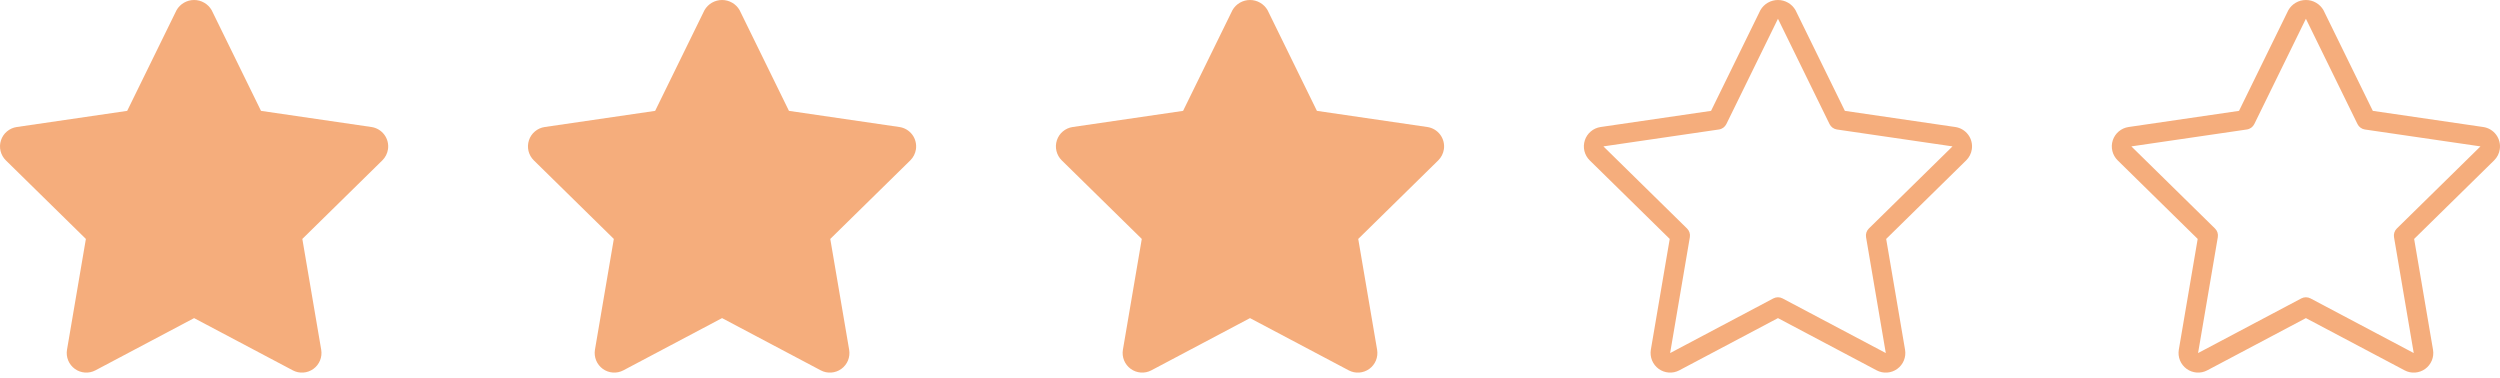 <svg width="119" height="18" viewBox="0 0 119 18" fill="none" xmlns="http://www.w3.org/2000/svg">
<path d="M18.468 7.105C18.486 6.983 18.48 6.86 18.45 6.741C18.42 6.622 18.367 6.51 18.294 6.412C18.221 6.314 18.129 6.231 18.024 6.168C17.919 6.105 17.803 6.064 17.682 6.046L12.424 5.277L10.074 0.482C9.989 0.335 9.867 0.213 9.72 0.129C9.574 0.044 9.408 -9.42274e-05 9.238 1.49965e-07C9.069 9.45273e-05 8.903 0.045 8.757 0.129C8.61 0.214 8.488 0.336 8.404 0.483L6.054 5.277L0.797 6.046C0.625 6.071 0.464 6.144 0.331 6.256C0.198 6.367 0.1 6.514 0.046 6.679C-0.008 6.844 -0.015 7.021 0.027 7.19C0.068 7.359 0.155 7.512 0.279 7.634L4.088 11.373L3.189 16.649C3.16 16.82 3.18 16.996 3.246 17.157C3.312 17.317 3.421 17.456 3.562 17.558C3.702 17.66 3.868 17.721 4.041 17.733C4.214 17.746 4.387 17.71 4.541 17.629L9.239 15.142L13.937 17.628C14.09 17.71 14.263 17.747 14.437 17.734C14.61 17.722 14.776 17.662 14.917 17.56C15.058 17.459 15.167 17.319 15.233 17.159C15.299 16.998 15.318 16.822 15.29 16.65L14.391 11.373L18.2 7.633C18.344 7.491 18.438 7.305 18.468 7.105Z" fill="#F5AD7C"/>
<path d="M43.599 7.105C43.616 6.983 43.61 6.86 43.58 6.741C43.551 6.622 43.498 6.51 43.425 6.412C43.352 6.314 43.26 6.231 43.155 6.168C43.05 6.105 42.933 6.064 42.812 6.046L37.554 5.277L35.204 0.482C35.12 0.335 34.998 0.213 34.851 0.129C34.705 0.044 34.538 -9.42274e-05 34.369 1.49965e-07C34.2 9.45273e-05 34.034 0.045 33.887 0.129C33.741 0.214 33.619 0.336 33.534 0.483L31.185 5.277L25.927 6.046C25.756 6.071 25.594 6.144 25.462 6.256C25.329 6.367 25.23 6.514 25.177 6.679C25.123 6.844 25.116 7.021 25.157 7.19C25.199 7.359 25.286 7.512 25.41 7.634L29.218 11.373L28.319 16.649C28.291 16.82 28.311 16.996 28.377 17.157C28.442 17.317 28.552 17.456 28.692 17.558C28.833 17.66 28.999 17.721 29.172 17.733C29.345 17.746 29.518 17.71 29.671 17.629L34.37 15.142L39.067 17.628C39.221 17.71 39.394 17.747 39.567 17.734C39.74 17.722 39.907 17.662 40.047 17.56C40.188 17.459 40.298 17.319 40.364 17.159C40.429 16.998 40.449 16.822 40.42 16.65L39.521 11.373L43.331 7.633C43.475 7.491 43.569 7.305 43.599 7.105Z" fill="#F5AD7C"/>
<path d="M68.729 7.105C68.747 6.983 68.741 6.86 68.711 6.741C68.681 6.622 68.628 6.51 68.555 6.412C68.482 6.314 68.39 6.231 68.285 6.168C68.18 6.105 68.064 6.064 67.943 6.046L62.685 5.277L60.335 0.482C60.25 0.335 60.128 0.213 59.981 0.129C59.835 0.044 59.669 -9.42274e-05 59.499 1.49965e-07C59.33 9.45273e-05 59.164 0.045 59.017 0.129C58.871 0.214 58.749 0.336 58.665 0.483L56.315 5.277L51.058 6.046C50.886 6.071 50.725 6.144 50.592 6.256C50.459 6.367 50.361 6.514 50.307 6.679C50.253 6.844 50.246 7.021 50.288 7.19C50.329 7.359 50.416 7.512 50.54 7.634L54.349 11.373L53.45 16.649C53.421 16.82 53.441 16.996 53.507 17.157C53.573 17.317 53.682 17.456 53.823 17.558C53.963 17.66 54.129 17.721 54.302 17.733C54.475 17.746 54.648 17.71 54.802 17.629L59.5 15.142L64.198 17.628C64.351 17.71 64.524 17.747 64.698 17.734C64.871 17.722 65.037 17.662 65.178 17.56C65.319 17.459 65.428 17.319 65.494 17.159C65.56 16.998 65.579 16.822 65.551 16.65L64.652 11.373L68.461 7.633C68.605 7.491 68.699 7.305 68.729 7.105Z" fill="#F5AD7C"/>
<path d="M93.859 7.105C93.877 6.983 93.871 6.86 93.841 6.741C93.812 6.622 93.759 6.51 93.686 6.412C93.613 6.314 93.521 6.231 93.416 6.168C93.311 6.105 93.194 6.064 93.073 6.046L87.816 5.277L85.465 0.482C85.38 0.335 85.259 0.213 85.112 0.129C84.965 0.044 84.799 -9.42274e-05 84.63 1.49965e-07C84.461 9.45273e-05 84.295 0.045 84.148 0.129C84.002 0.214 83.88 0.336 83.795 0.483L81.446 5.277L76.188 6.046C76.017 6.071 75.855 6.144 75.723 6.256C75.59 6.367 75.491 6.514 75.438 6.679C75.384 6.844 75.377 7.021 75.418 7.19C75.46 7.359 75.547 7.512 75.671 7.634L79.479 11.373L78.58 16.649C78.552 16.82 78.572 16.996 78.638 17.157C78.704 17.317 78.813 17.456 78.953 17.558C79.094 17.66 79.26 17.721 79.433 17.733C79.606 17.746 79.779 17.71 79.932 17.629L84.631 15.142L89.328 17.628C89.482 17.71 89.655 17.747 89.828 17.734C90.001 17.722 90.168 17.662 90.308 17.56C90.449 17.459 90.559 17.319 90.624 17.159C90.69 16.998 90.71 16.822 90.681 16.65L89.782 11.373L93.591 7.633C93.736 7.491 93.83 7.305 93.859 7.105ZM88.957 10.878C88.904 10.931 88.864 10.995 88.84 11.067C88.817 11.138 88.812 11.214 88.824 11.289L89.764 16.805L84.847 14.203C84.781 14.168 84.706 14.15 84.631 14.15C84.555 14.15 84.481 14.168 84.414 14.203L79.498 16.806L80.437 11.289C80.45 11.214 80.444 11.138 80.421 11.067C80.398 10.995 80.358 10.931 80.304 10.878L76.322 6.968L81.823 6.163C81.898 6.152 81.969 6.122 82.03 6.078C82.091 6.033 82.14 5.974 82.174 5.907L84.631 0.893L87.087 5.908C87.121 5.976 87.17 6.034 87.231 6.079C87.293 6.124 87.364 6.153 87.439 6.164L92.94 6.968L88.957 10.878Z" fill="#F5AD7C"/>
<path d="M118.99 7.105C119.008 6.983 119.002 6.86 118.972 6.741C118.942 6.622 118.889 6.51 118.816 6.412C118.743 6.314 118.652 6.231 118.546 6.168C118.441 6.105 118.325 6.064 118.204 6.046L112.946 5.277L110.596 0.482C110.511 0.335 110.389 0.213 110.243 0.129C110.096 0.044 109.93 -9.42274e-05 109.761 1.49965e-07C109.591 9.45273e-05 109.425 0.045 109.279 0.129C109.132 0.214 109.011 0.336 108.926 0.483L106.577 5.277L101.319 6.046C101.147 6.071 100.986 6.144 100.853 6.256C100.721 6.367 100.622 6.514 100.568 6.679C100.514 6.844 100.508 7.021 100.549 7.19C100.59 7.359 100.678 7.512 100.802 7.634L104.61 11.373L103.711 16.649C103.683 16.82 103.702 16.996 103.768 17.157C103.834 17.317 103.943 17.456 104.084 17.558C104.224 17.66 104.39 17.721 104.563 17.733C104.736 17.746 104.909 17.71 105.063 17.629L109.761 15.142L114.459 17.628C114.612 17.71 114.786 17.747 114.959 17.734C115.132 17.722 115.298 17.662 115.439 17.56C115.58 17.459 115.689 17.319 115.755 17.159C115.821 16.998 115.841 16.822 115.812 16.65L114.913 11.373L118.722 7.633C118.866 7.491 118.961 7.305 118.99 7.105ZM114.088 10.878C114.034 10.931 113.994 10.995 113.971 11.067C113.948 11.138 113.942 11.214 113.955 11.289L114.894 16.805L109.978 14.203C109.911 14.168 109.837 14.15 109.761 14.15C109.686 14.15 109.612 14.168 109.545 14.203L104.628 16.806L105.568 11.289C105.58 11.214 105.575 11.138 105.552 11.067C105.529 10.995 105.489 10.931 105.435 10.878L101.453 6.968L106.953 6.163C107.028 6.152 107.099 6.122 107.16 6.078C107.221 6.033 107.271 5.974 107.304 5.907L109.761 0.893L112.218 5.908C112.251 5.976 112.301 6.034 112.362 6.079C112.423 6.124 112.494 6.153 112.569 6.164L118.071 6.968L114.088 10.878Z" fill="#F5AD7C"/>
</svg>
